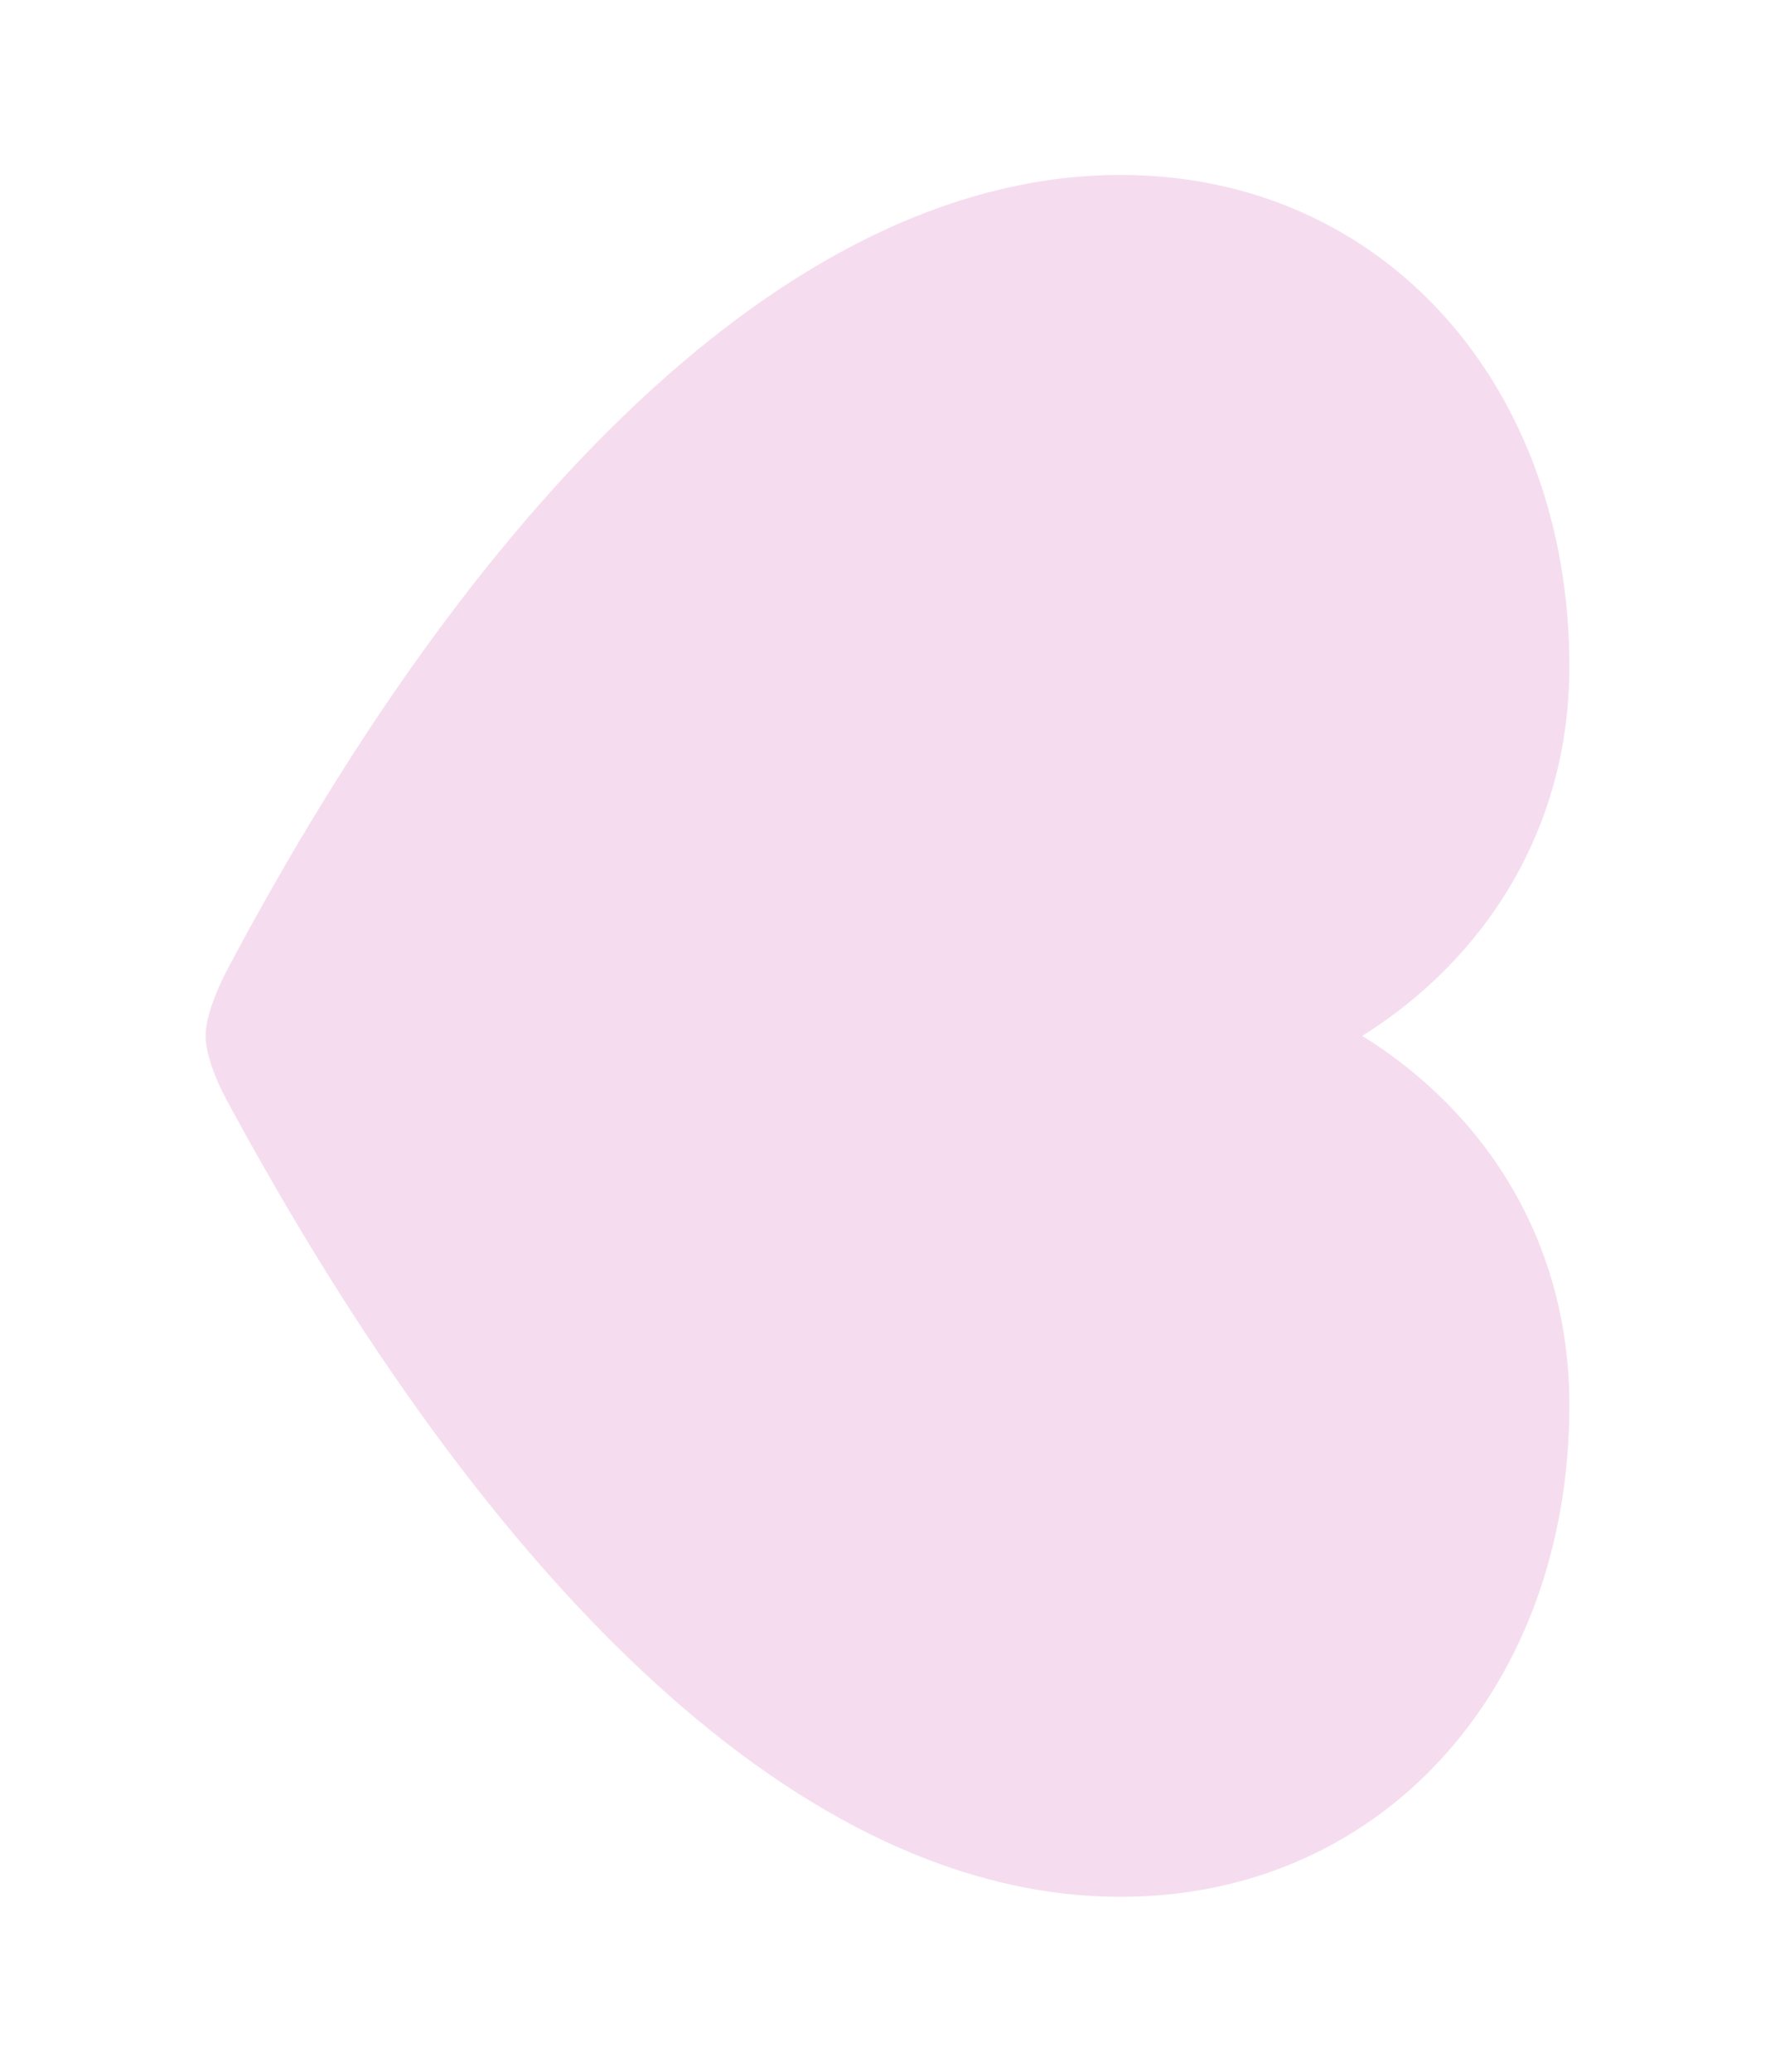 <svg width="6" height="7" viewBox="0 0 6 7" fill="none" xmlns="http://www.w3.org/2000/svg">
<g clip-path="url(#clip0_1086_1578)">
<path d="M0.695 3.5C0.695 3.562 0.73 3.649 0.763 3.711C1.659 5.372 2.719 6.409 3.788 6.409C4.677 6.409 5.305 5.697 5.305 4.748C5.305 4.203 5.029 3.764 4.605 3.5C5.026 3.236 5.305 2.794 5.305 2.252C5.305 1.303 4.677 0.591 3.788 0.591C2.719 0.591 1.646 1.619 0.763 3.286C0.73 3.351 0.695 3.438 0.695 3.5Z" fill="#F5DDEF"/>
</g>
<defs>
<clipPath id="clip0_1086_1578">
<rect width="7" height="6" fill="white" transform="matrix(0 1 -1 0 6 0)"/>
</clipPath>
</defs>
</svg>
